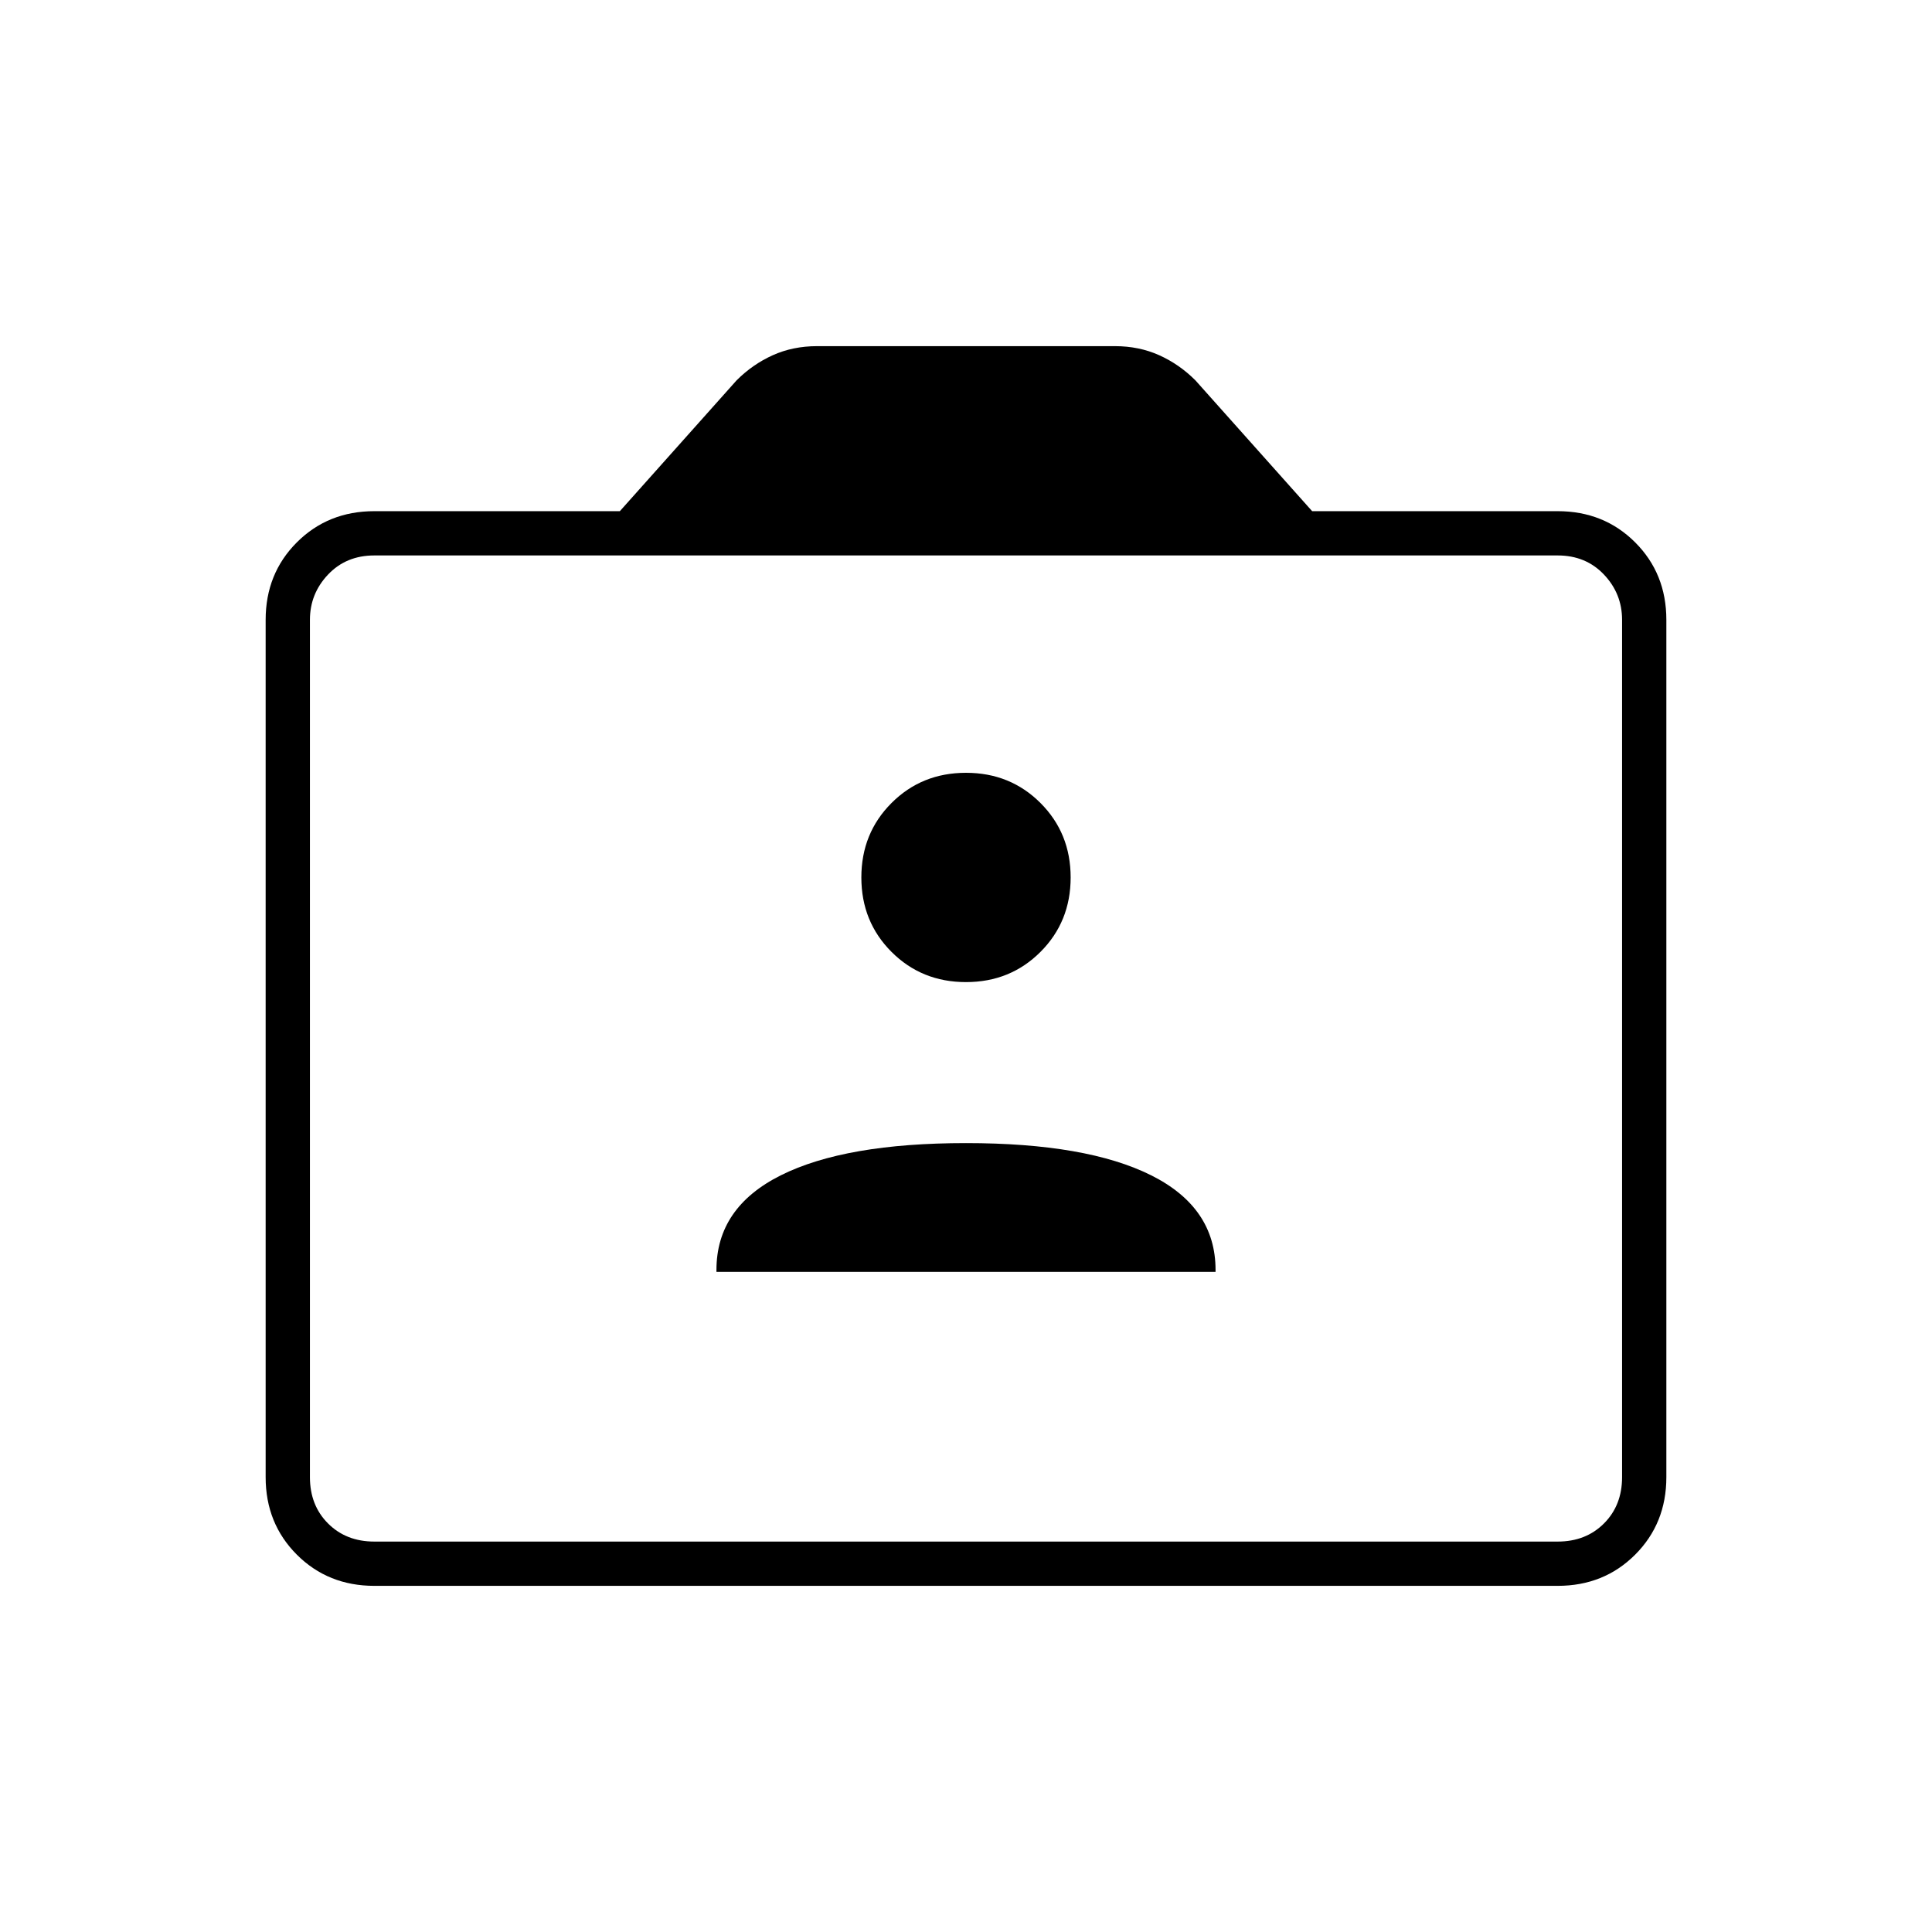 <svg xmlns="http://www.w3.org/2000/svg" width="48" height="48"><path d="M17.8 31.6h12.4v-.05q0-1.55-1.6-2.35t-4.6-.8q-3 0-4.6.8-1.6.8-1.6 2.35zm6.2-7.2q1.1 0 1.85-.75t.75-1.85q0-1.1-.75-1.85T24 19.2q-1.1 0-1.85.75t-.75 1.85q0 1.1.75 1.85t1.85.75zm-14.7 15q-1.15 0-1.925-.775Q6.6 37.85 6.6 36.7V15.4q0-1.15.775-1.925Q8.15 12.7 9.3 12.7h6.1l2.9-3.25q.4-.4.9-.625.5-.225 1.1-.225h7.4q.6 0 1.1.225.5.225.9.625l2.9 3.25h6.1q1.15 0 1.925.775.775.775.775 1.925v21.3q0 1.15-.775 1.925-.775.775-1.925.775zm29.4-1.1q.7 0 1.15-.45.45-.45.45-1.15V15.4q0-.65-.45-1.125T38.7 13.8H9.3q-.7 0-1.15.475-.45.475-.45 1.125v21.3q0 .7.45 1.15.45.45 1.15.45zm-29.4 0q-.7 0-1.15-.45-.45-.45-.45-1.15V15.4q0-.65.45-1.125T9.3 13.8q-.7 0-1.15.475-.45.475-.45 1.125v21.3q0 .7.45 1.15.45.45 1.15.45z"/></svg>